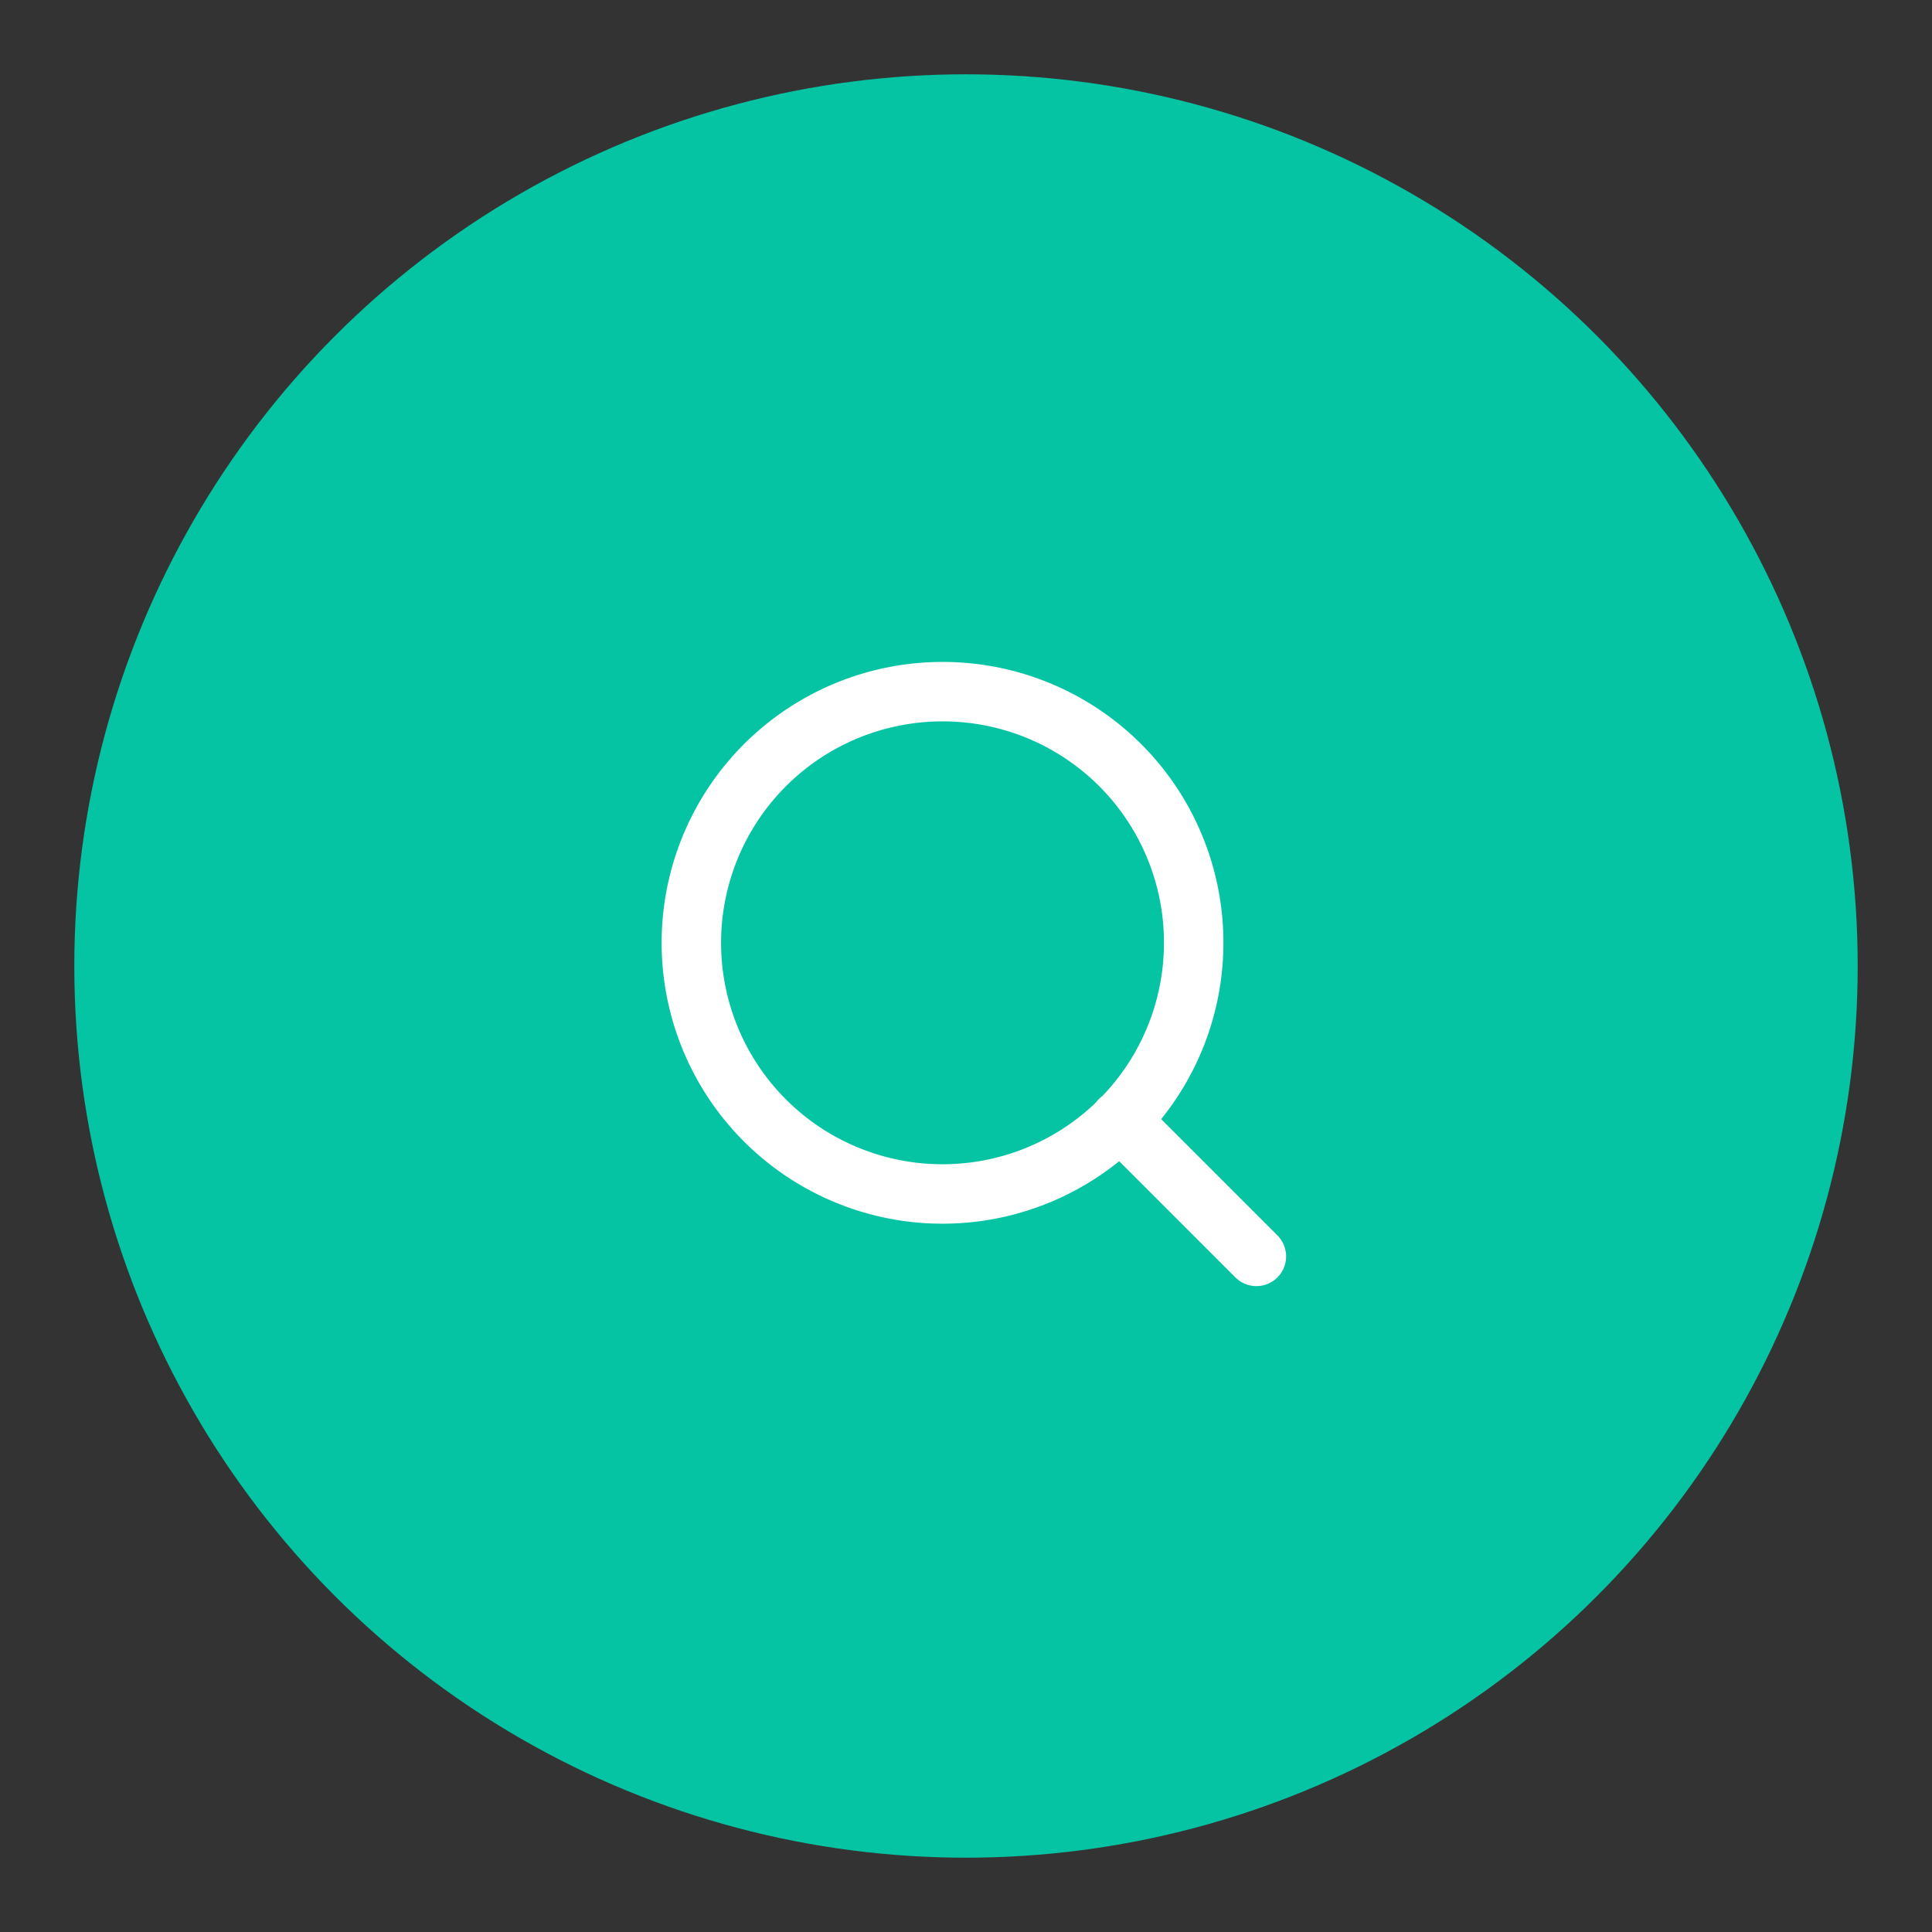 <svg id="Layer_1" data-name="Layer 1" xmlns="http://www.w3.org/2000/svg" viewBox="0 0 65 65"><rect x="0" y="0" width="65" height="65" fill="#333333" stroke="none"/><defs><style>.cls-1{fill:#05c4a3;}.cls-2{fill:none;stroke:#fff;stroke-linecap:round;stroke-linejoin:round;stroke-width:2px;}</style></defs><g id="Group_1675" data-name="Group 1675"><circle id="Ellipse_277" data-name="Ellipse 277" class="cls-1" cx="32.5" cy="32.5" r="30"/><g id="Icon_feather-search" data-name="Icon feather-search"><path id="Path_451" data-name="Path 451" class="cls-2" d="M40.16,31.71a8.45,8.45,0,1,1-8.45-8.44h0A8.44,8.44,0,0,1,40.16,31.71Z"/><path id="Path_452" data-name="Path 452" class="cls-2" d="M42.27,42.27l-4.59-4.59"/></g></g></svg>